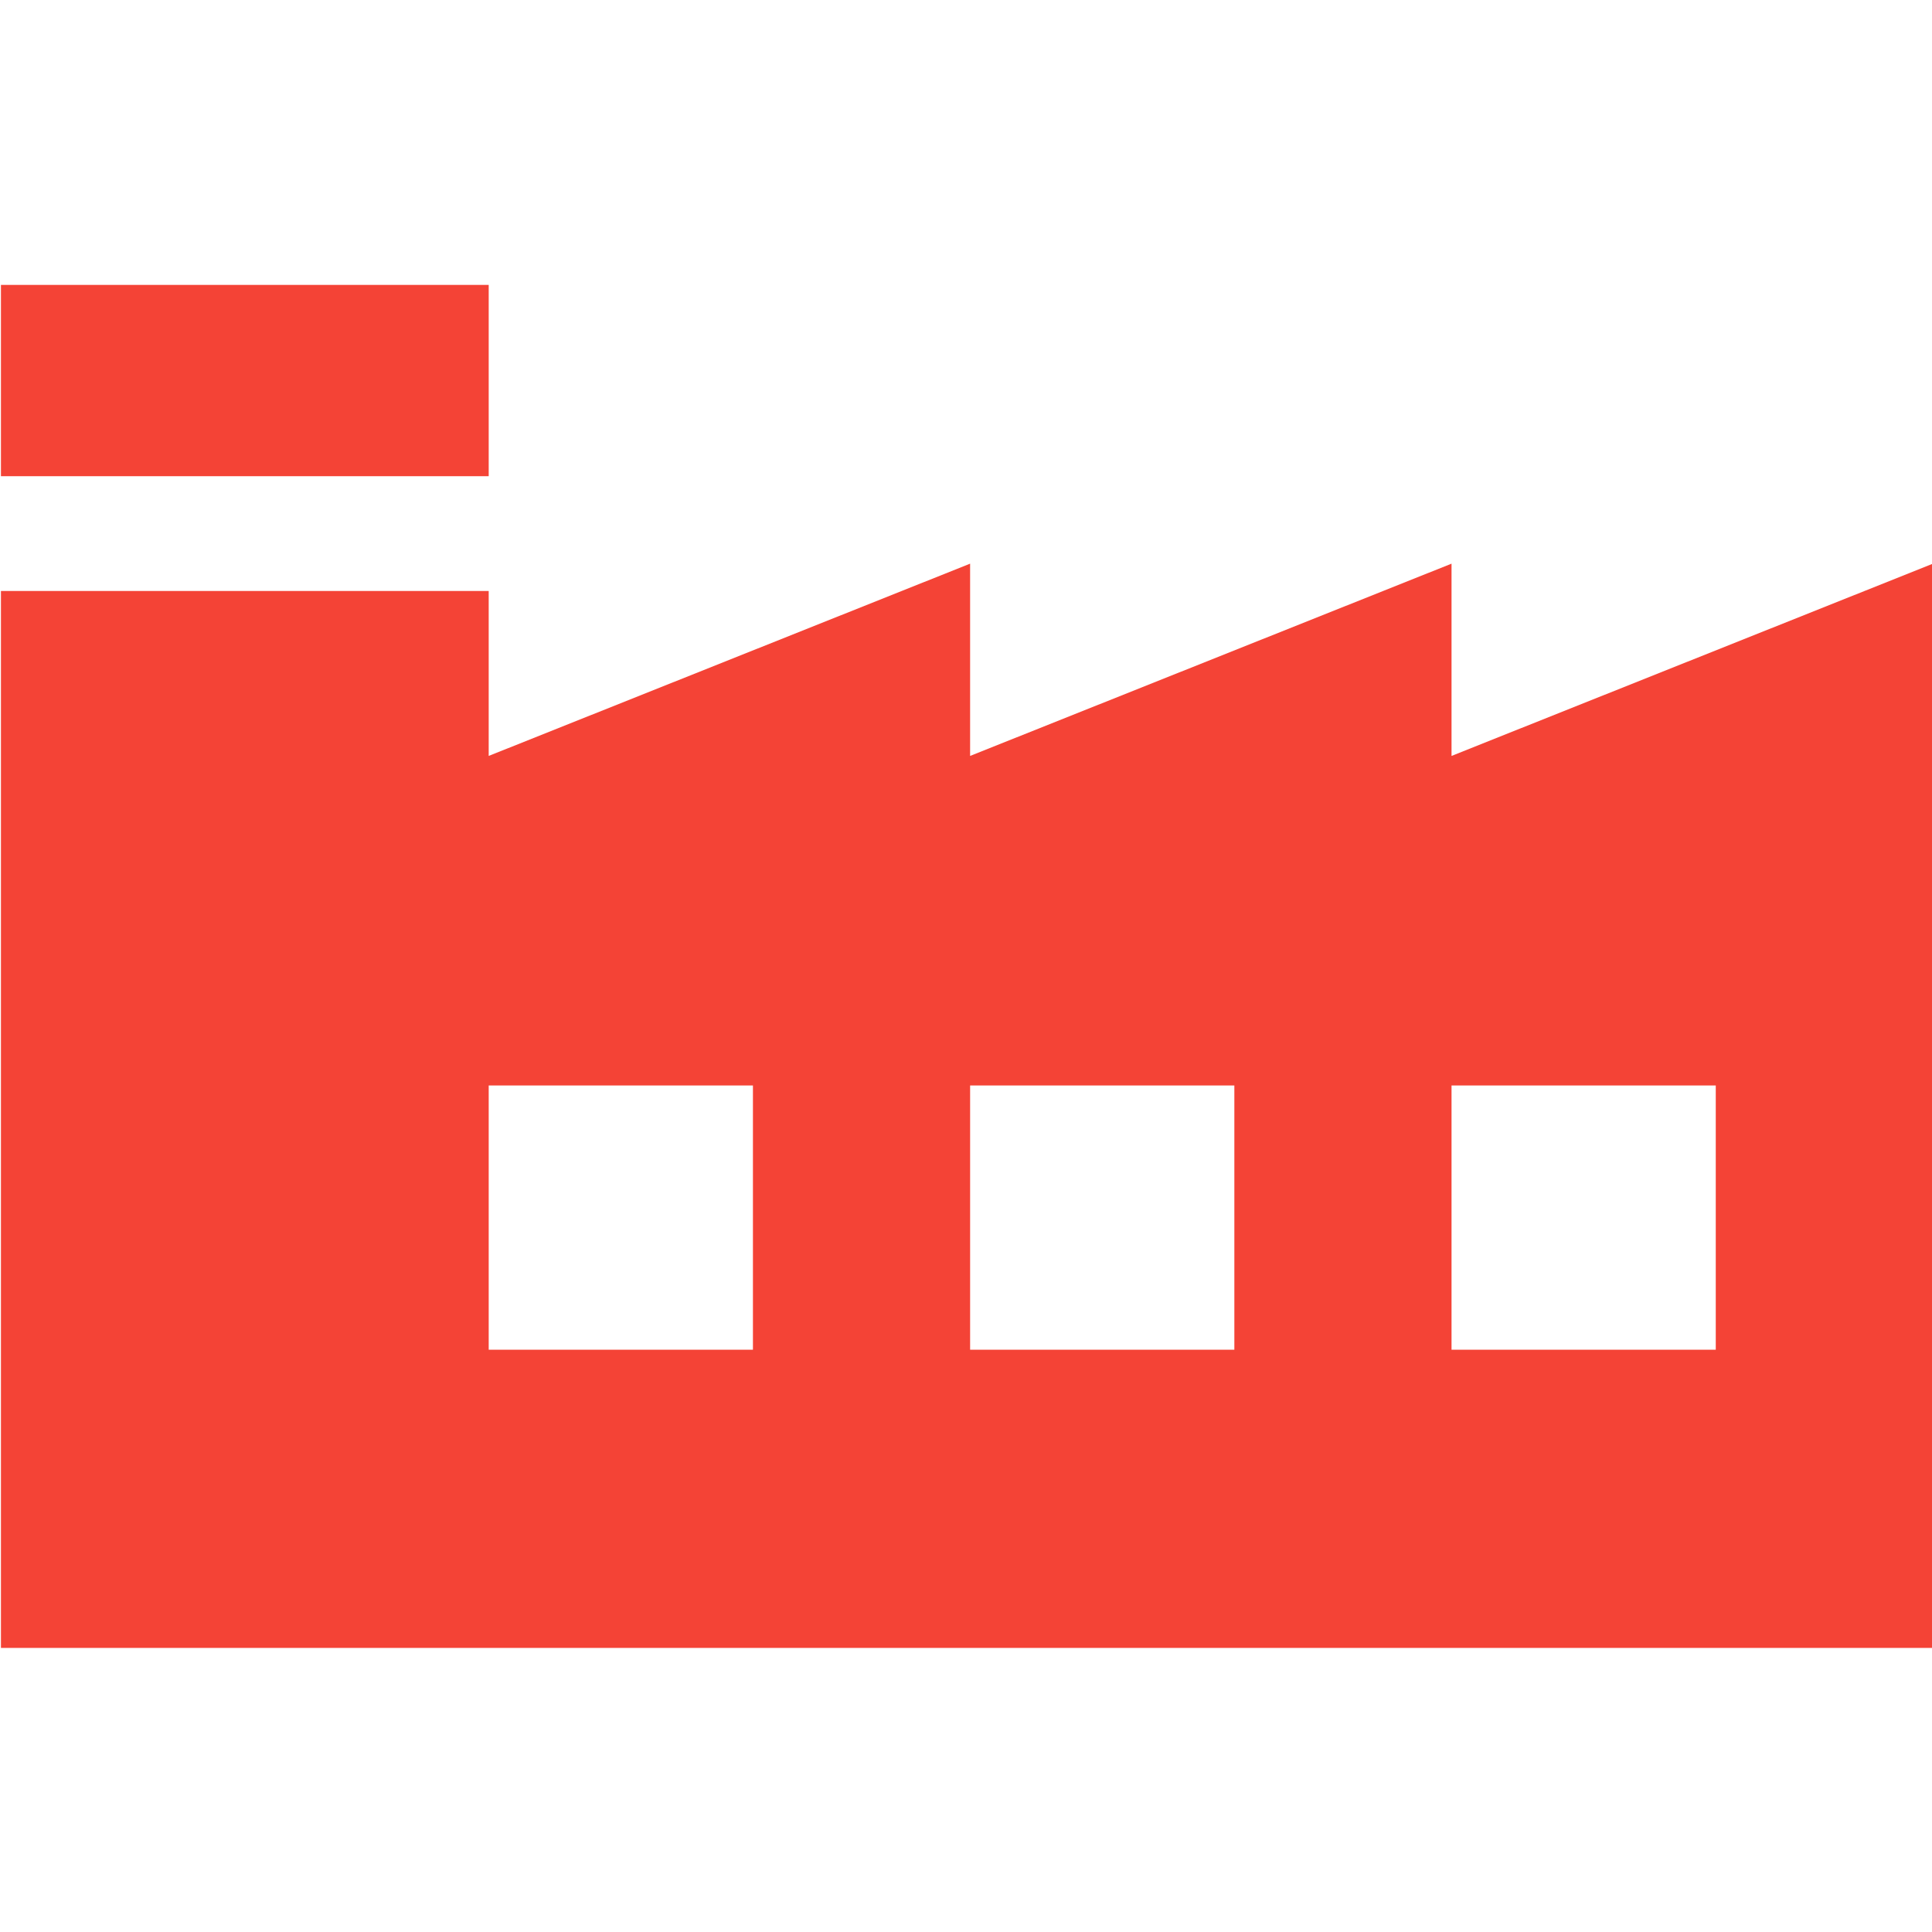 <svg width="1024" height="1024" viewBox="0 0 1024 1024" fill="none" xmlns="http://www.w3.org/2000/svg">
<g clip-path="url(#clip0_301:2)">
<path d="M0.5 151V252.398H61.334H198.188H259.022V151H0.5ZM769.34 400.658V298.752L514.18 400.658V298.752L259.02 400.658V313.234H0.5V873.424H1024.5V298.752L769.34 400.658ZM399.072 715.384H259.022V575.336H399.072V715.384ZM654.232 715.384H514.182V575.336H654.232V715.384ZM909.392 715.384H769.34V575.336H909.39V715.384H909.392Z" fill="#F44336"/>
</g>
<defs>
<clipPath id="clip0_301:2">
<rect width="1024" height="1024" fill="white"/>
</clipPath>
</defs>
</svg>
